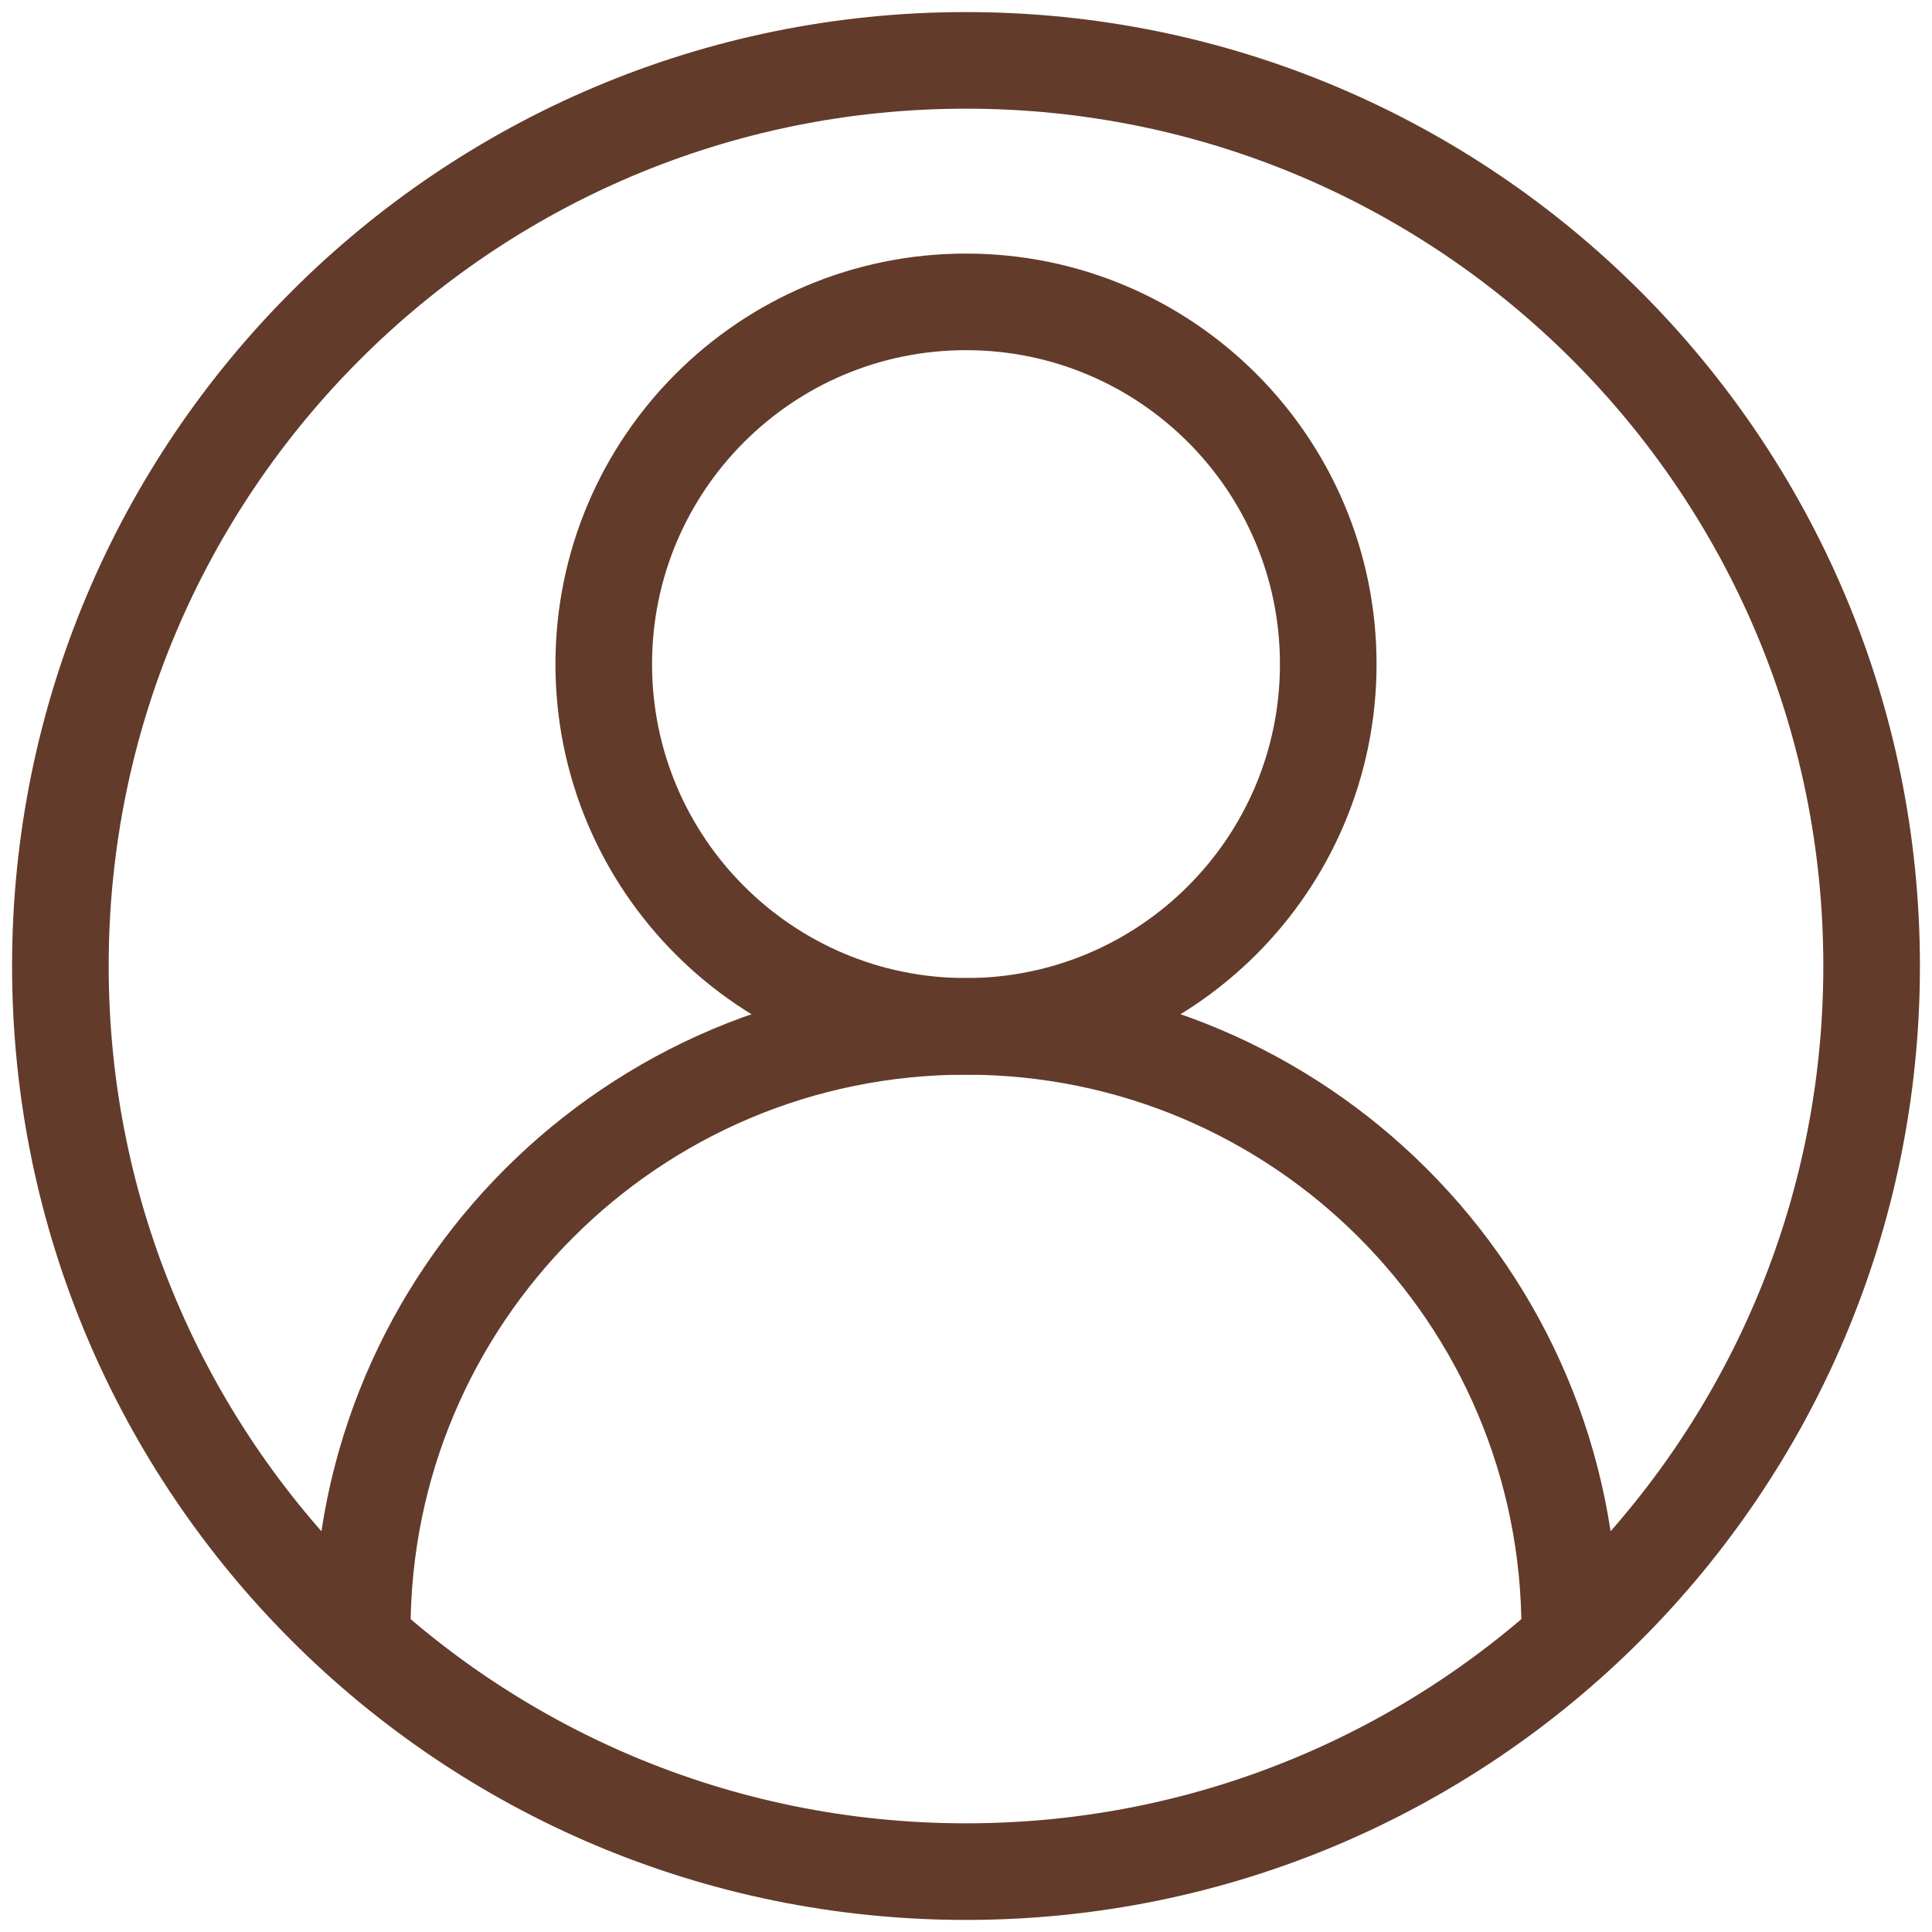<svg width="40" height="40" viewBox="0 0 40 40" fill="none" xmlns="http://www.w3.org/2000/svg">
<g clip-path="url(#clip0_1_68)">
<path d="M20 38.75C30.355 38.75 38.75 30.355 38.75 20C38.75 9.645 30.355 1.25 20 1.25C9.645 1.25 1.25 9.645 1.25 20C1.25 30.355 9.645 38.75 20 38.75Z" stroke="#623B2A" stroke-width="2" stroke-miterlimit="10" stroke-linejoin="round"/>
<path d="M32.5 33.75C32.5 26.846 26.904 21.25 20 21.25C13.096 21.25 7.5 26.846 7.5 33.75" stroke="#623B2A" stroke-width="2" stroke-miterlimit="10" stroke-linejoin="round"/>
<path d="M20 21.25C24.142 21.25 27.5 17.892 27.5 13.75C27.5 9.608 24.142 6.25 20 6.25C15.858 6.25 12.5 9.608 12.5 13.75C12.5 17.892 15.858 21.25 20 21.25Z" stroke="#623B2A" stroke-width="2" stroke-miterlimit="10" stroke-linejoin="round"/>
</g>
<defs>
<clipPath id="clip0_1_68">
<rect width="40" height="40" fill="white"/>
</clipPath>
</defs>
</svg>
